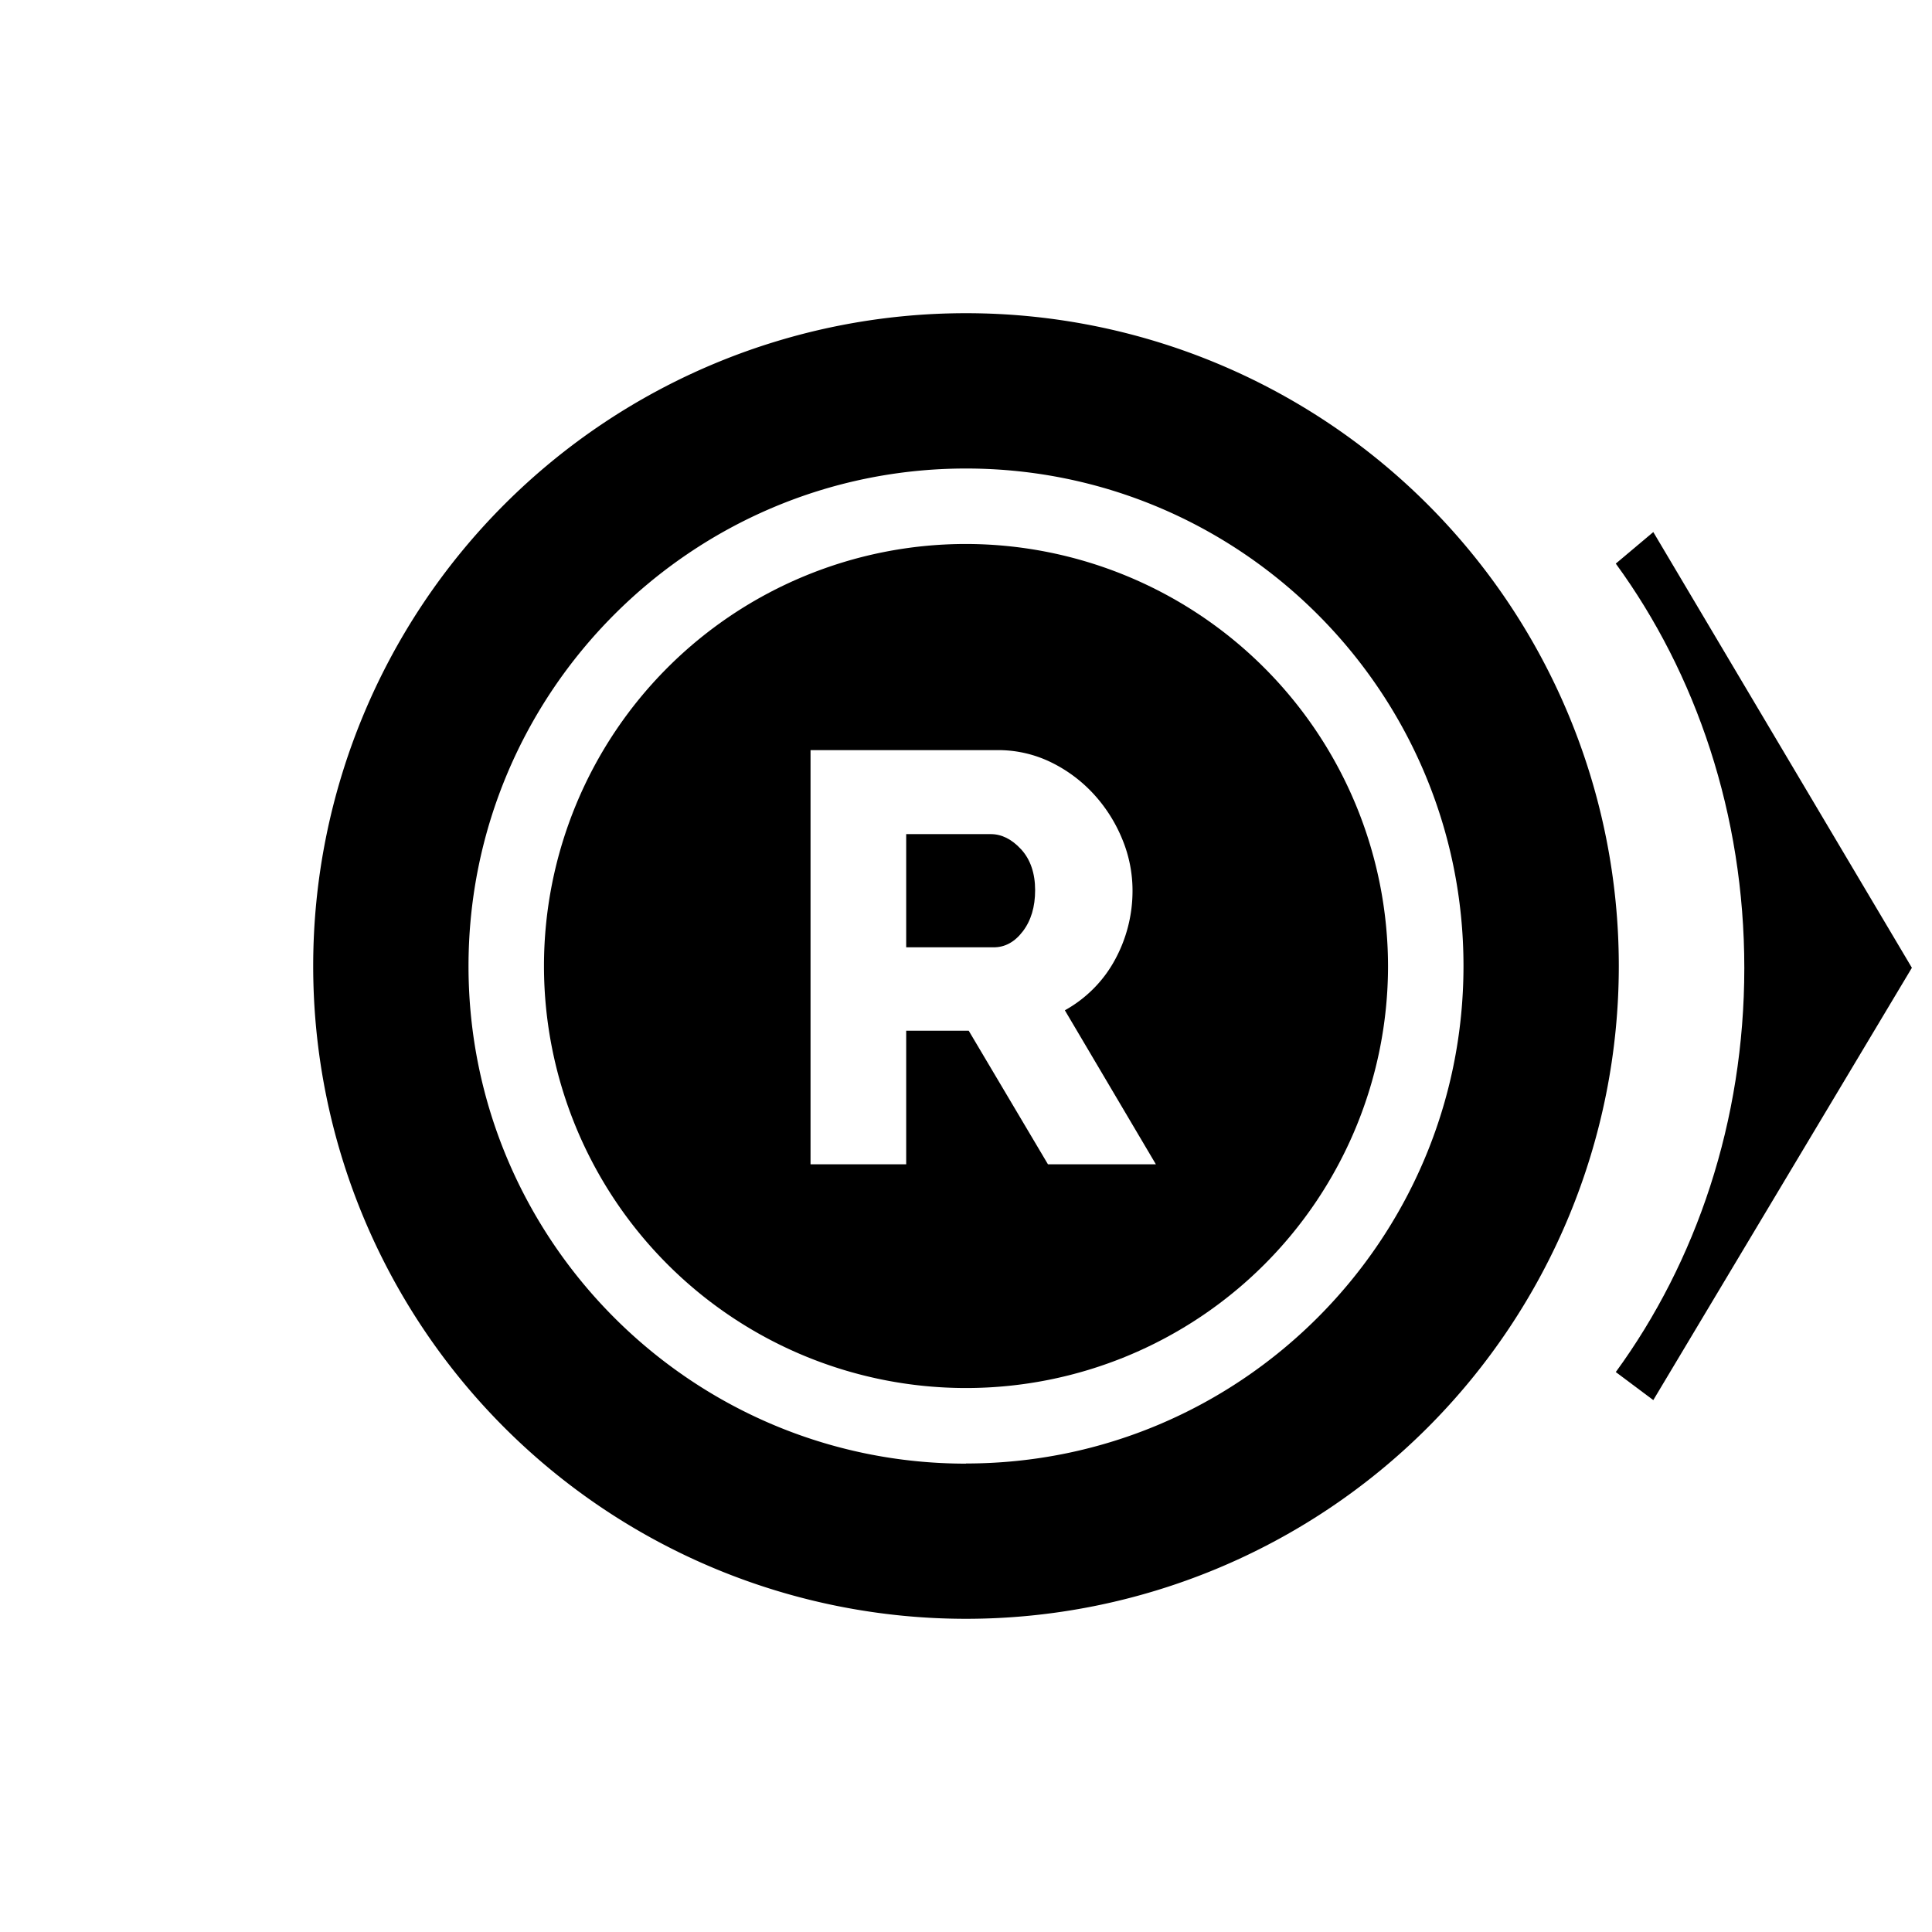 <svg id="Layer_1" data-name="Layer 1" xmlns="http://www.w3.org/2000/svg" viewBox="0 0 512 512"><path d="M428.2,363.61l9.94,7.43,68.53-114.57L438.14,141l-9.94,8.36c21.29,29.17,34.06,66.48,34.06,107.15S449.49,334.44,428.2,363.61Z"/><path d="M256,83A173,173,0,1,0,429,256,173,173,0,0,0,256,83Zm0,304.88c-72.7,0-131.84-59.14-131.84-131.84S183.3,124.16,256,124.16,387.84,183.3,387.84,256,328.7,387.84,256,387.84Z"/><path d="M262.57,221.05H240.15v30h23.19c3,0,5.57-1.41,7.73-4.25s3.25-6.47,3.25-10.9-1.24-8.14-3.71-10.82S265.45,221.05,262.57,221.05Z"/><path d="M256,144.16A111.84,111.84,0,1,0,367.84,256,112,112,0,0,0,256,144.16Zm21.72,164.39-21-35.4H240.15v35.4H214.8V198.79h49.47a31.9,31.9,0,0,1,14.3,3.24,37.94,37.94,0,0,1,11.36,8.51,40,40,0,0,1,7.5,11.9,35.48,35.48,0,0,1,2.7,13.45,38.09,38.09,0,0,1-4.79,18.71,33.24,33.24,0,0,1-5.64,7.49,33.86,33.86,0,0,1-7.5,5.65l24.12,40.81Z"/></svg>